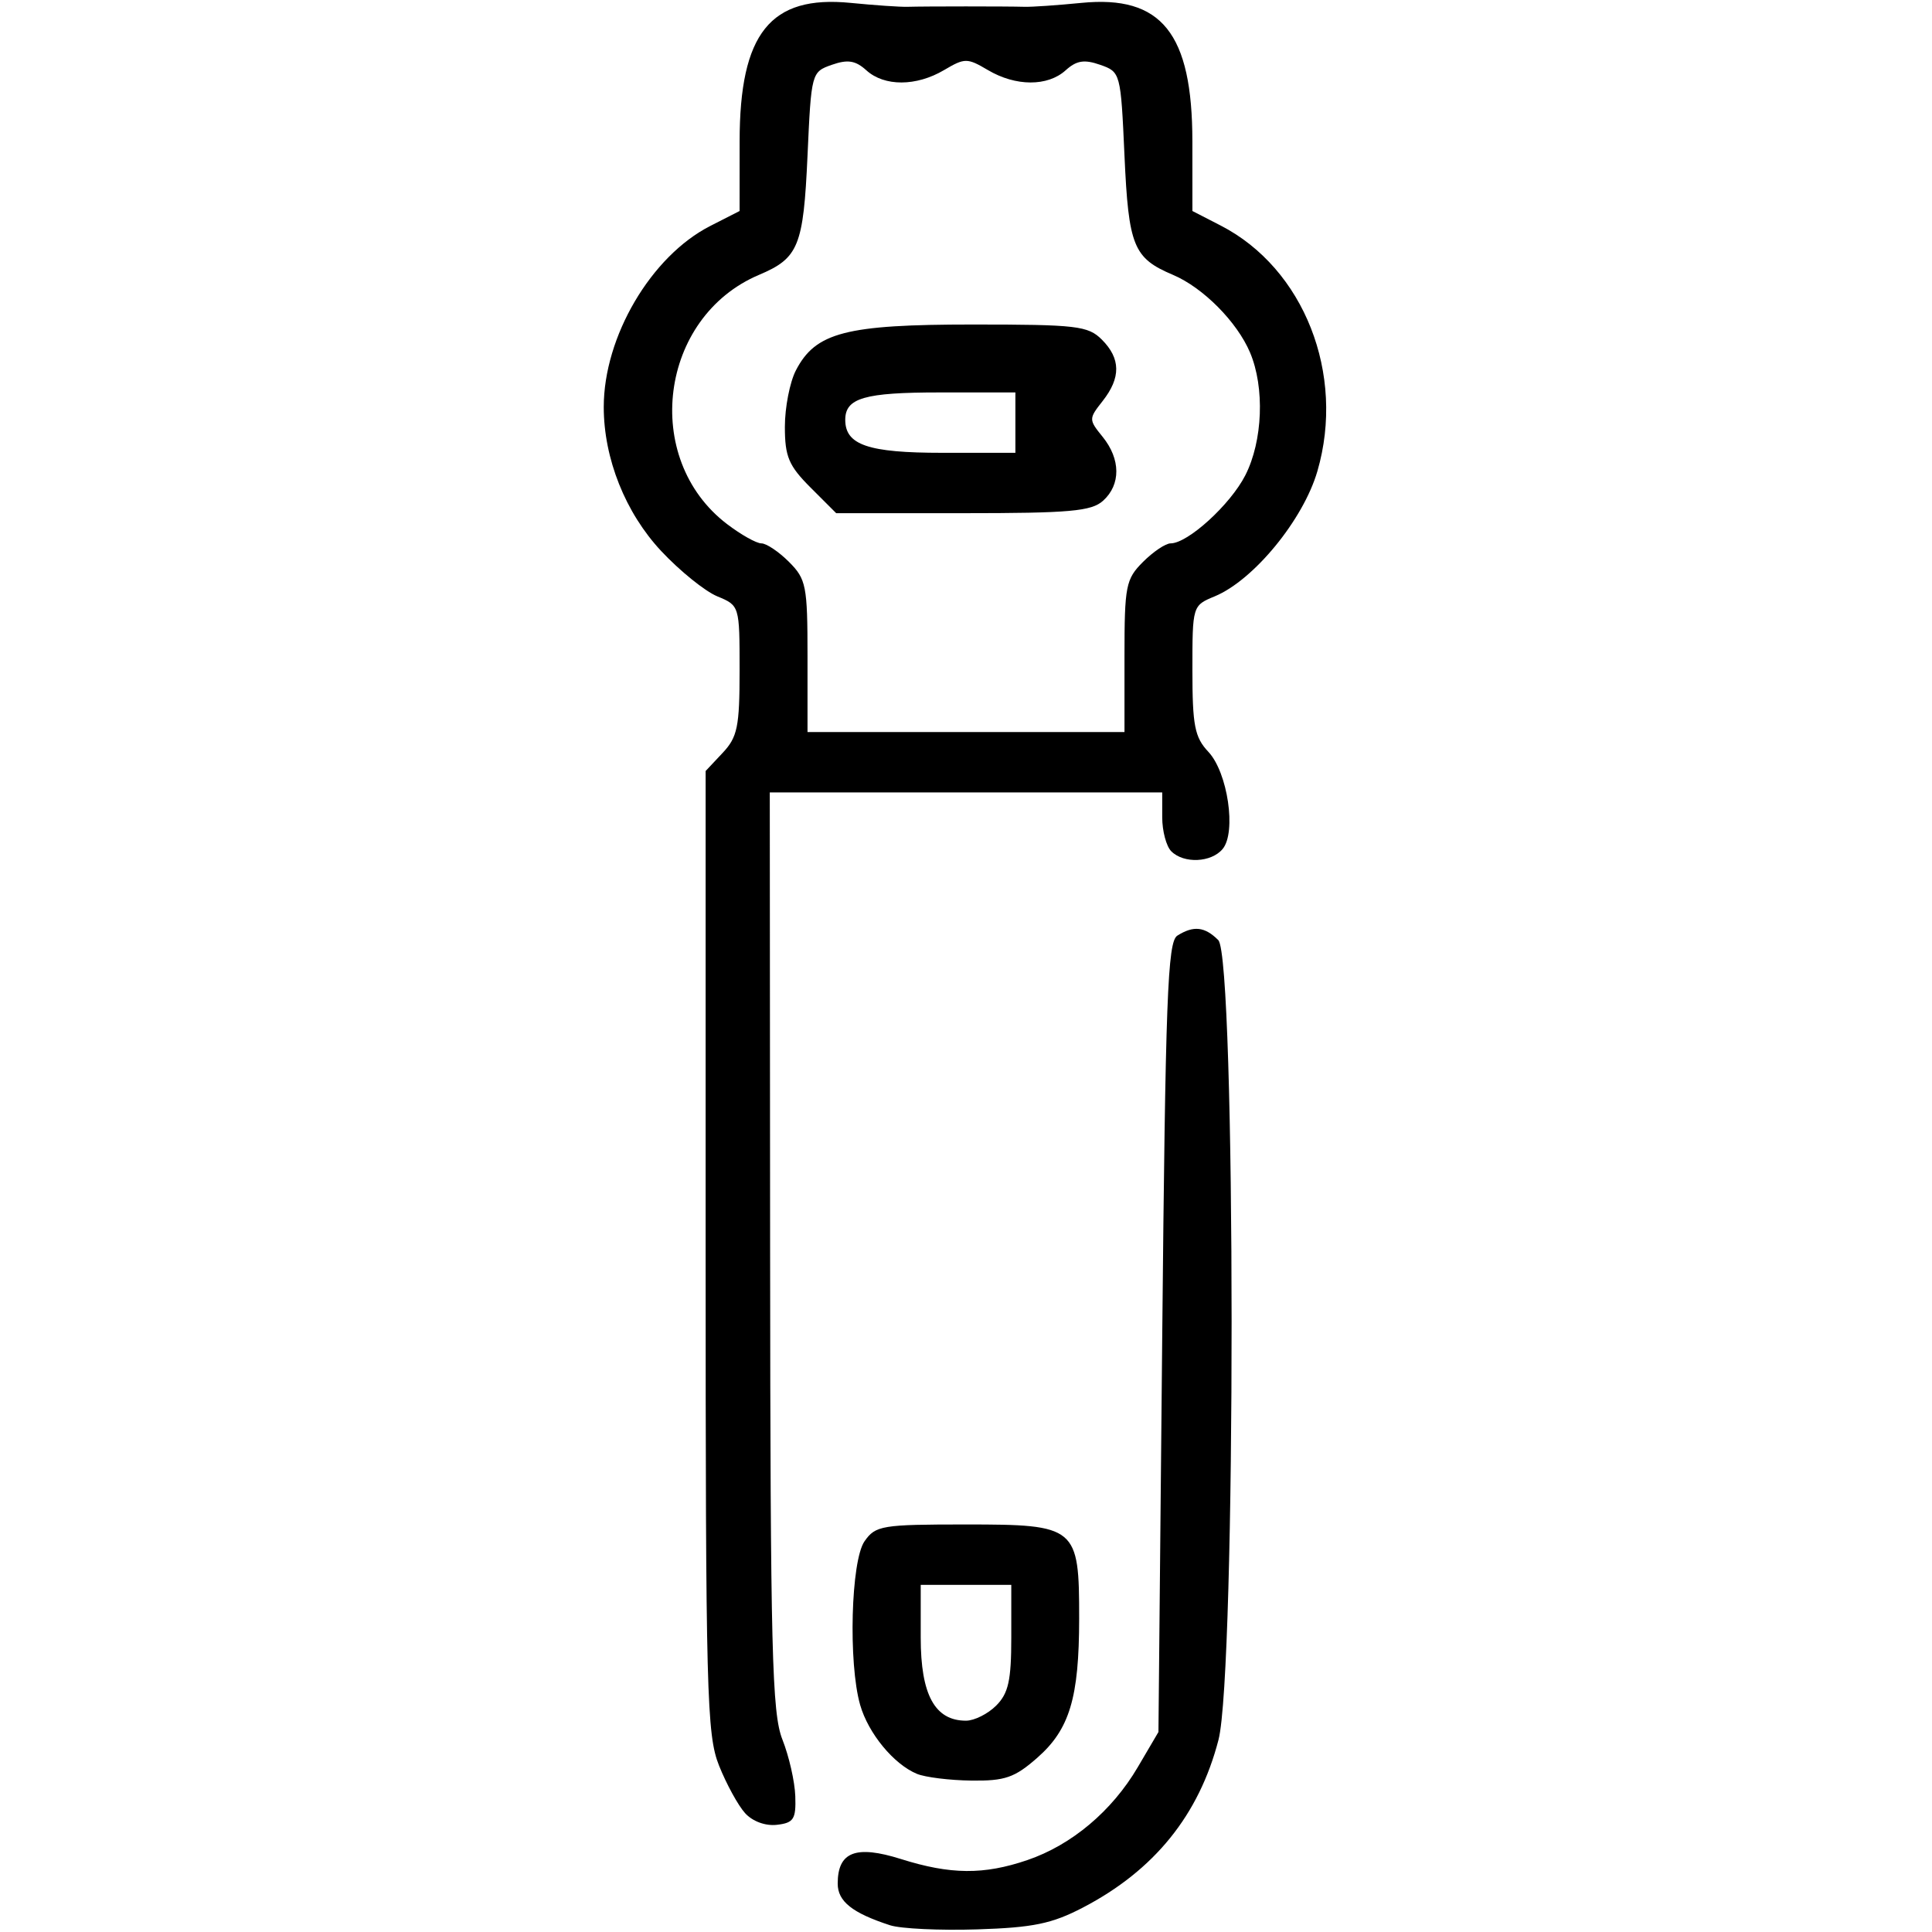 <svg xmlns="http://www.w3.org/2000/svg" xmlns:xlink="http://www.w3.org/1999/xlink" width="256" height="256" xml:space="preserve" version="1.1" viewBox="0 0 256 256">
  <path d="M117.942 255.108 C112.929 253.477 111.0 251.943 111.0 249.587 C111.0 245.374 113.397 244.445 119.39 246.334 C125.954 248.403 130.355 248.439 136.128 246.472 C141.994 244.473 147.341 239.978 150.751 234.176 L153.5 229.5 L154.0 177.213 C154.43 132.194 154.709 124.794 156.0 123.978 C158.154 122.618 159.637 122.78 161.429 124.571 C163.766 126.909 163.791 221.527 161.456 230.54 C158.876 240.499 152.953 247.828 143.5 252.758 C139.389 254.903 136.9 255.417 129.5 255.653 C124.55 255.811 119.349 255.565 117.942 255.108 Z M98.724 240.248 C97.805 239.232 96.253 236.398 95.276 233.95 C93.64 229.85 93.5 224.491 93.5 165.831 L93.5 102.162 L95.75 99.766 C97.722 97.667 98 96.312 98.0 88.807 C98.0 80.258 97.995 80.24 95.038 79.016 C93.409 78.341 90.068 75.642 87.614 73.018 C82.865 67.942 80.0 60.759 80.0 53.933 C80.0 44.603 86.268 33.944 94.107 29.945 L98 27.959 L98.004 18.73 C98.01 4.404 102.079 -0.67 112.719 0.384 C115.898 0.698 119.287 0.932 120.25 0.902 C122.517 0.832 133.483 0.832 135.75 0.902 C136.713 0.932 140.102 0.698 143.281 0.384 C153.921 -0.67 157.99 4.404 157.996 18.73 L158 27.959 L161.75 29.888 C172.787 35.565 178.302 49.571 174.563 62.43 C172.693 68.864 166.119 76.879 160.962 79.016 C158.005 80.24 158.0 80.258 158.0 88.807 C158.0 96.151 158.301 97.692 160.116 99.623 C162.683 102.356 163.847 110.275 162.007 112.492 C160.506 114.301 156.865 114.465 155.2 112.8 C154.54 112.14 154.0 110.115 154.0 108.3 L154.0 105.0 L128.0 105.0 L102.0 105.0 L102.044 165.75 C102.082 218.804 102.289 227.007 103.674 230.5 C104.547 232.7 105.315 236.075 105.38 238.0 C105.484 241.046 105.169 241.539 102.948 241.797 C101.43 241.974 99.718 241.346 98.724 240.248 Z M121.5 235.046 C118.427 233.775 115.057 229.686 113.976 225.917 C112.388 220.378 112.751 206.801 114.557 204.223 C116.017 202.138 116.85 202.0 128.0 202.0 C142.661 202.0 143.003 202.285 142.994 214.473 C142.987 224.977 141.73 229.152 137.441 232.918 C134.447 235.547 133.163 235.991 128.715 235.937 C125.847 235.902 122.6 235.501 121.5 235.046 Z M132.0 226.0 C133.619 224.381 134.0 222.667 134.0 217.0 L134.0 210.0 L128.0 210.0 L122.0 210.0 L122.0 217.0 C122.0 224.57 123.871 228.0 128.0 228.0 C129.1 228.0 130.9 227.1 132.0 226.0 Z M149.0 86.955 C149.0 77.622 149.174 76.735 151.455 74.455 C152.805 73.105 154.45 72.0 155.11 72.0 C157.394 72.0 163.026 66.869 165.009 62.982 C167.326 58.44 167.601 51.358 165.64 46.718 C163.922 42.652 159.41 38.105 155.42 36.418 C150.181 34.202 149.542 32.629 149.0 20.623 C148.505 9.646 148.474 9.532 145.78 8.588 C143.67 7.849 142.644 8.012 141.202 9.318 C138.815 11.477 134.593 11.464 130.904 9.284 C128.16 7.664 127.84 7.664 125.096 9.284 C121.407 11.464 117.185 11.477 114.798 9.318 C113.356 8.012 112.33 7.849 110.22 8.588 C107.526 9.532 107.495 9.646 107.0 20.623 C106.458 32.629 105.819 34.202 100.58 36.418 C87.367 42.005 84.956 60.763 96.335 69.442 C98.18 70.849 100.229 72.0 100.89 72.0 C101.55 72.0 103.195 73.105 104.545 74.455 C106.826 76.735 107.0 77.622 107.0 86.955 L107.0 97.0 L128.0 97.0 L149.0 97.0 L149.0 86.955 Z M107.4 64.6 C104.508 61.708 104.0 60.505 104.0 56.55 C104.0 53.993 104.655 50.634 105.456 49.085 C108.065 44.039 112.069 43.0 128.901 43.0 C142.667 43.0 144.177 43.177 146.0 45 C148.506 47.506 148.539 50.045 146.106 53.138 C144.248 55.5 144.248 55.589 146.106 57.883 C148.501 60.84 148.526 64.214 146.171 66.345 C144.623 67.747 141.774 68.0 127.571 68.0 L110.8 68.0 L107.4 64.6 Z M134.545 56.0 L134.545 52.0 L124.473 52.0 C114.545 52.0 112.0 52.74 112.0 55.629 C112.0 58.962 115.049 60.0 124.844 60.0 L134.545 60.0 L134.545 56.0 Z" fill="currentColor"/></svg>

